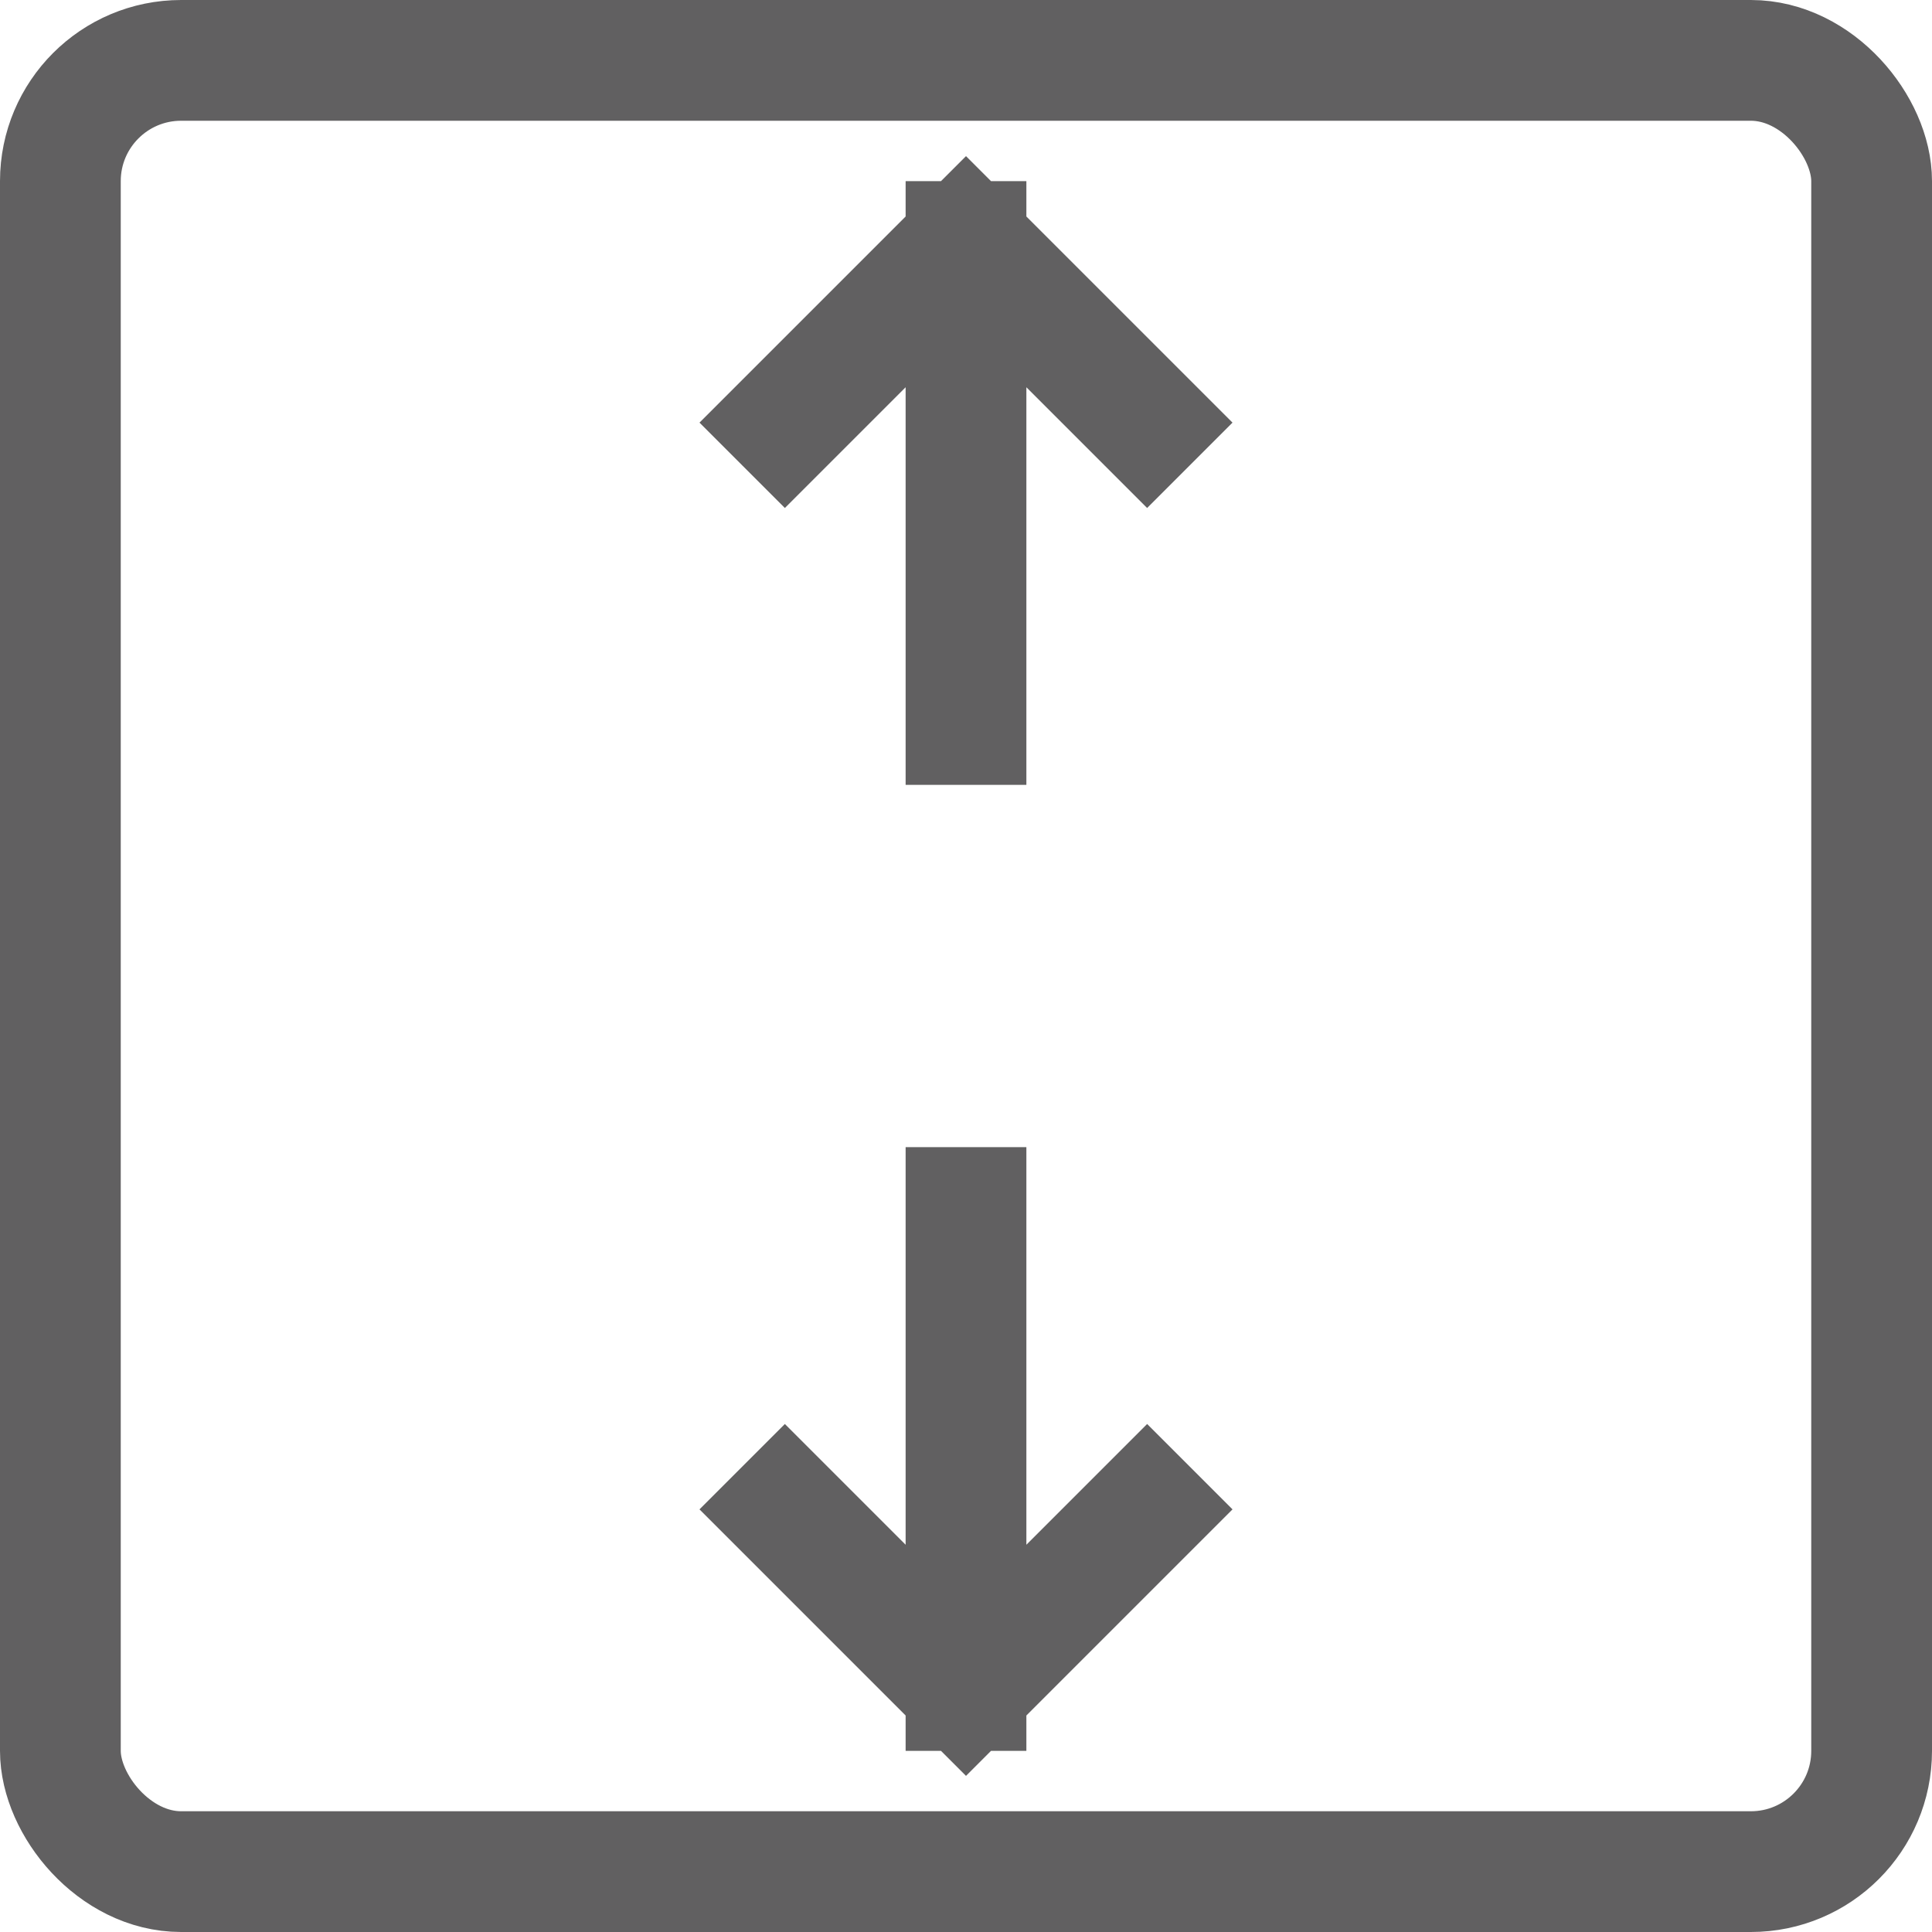 <svg width="16" height="16" viewBox="0 0 16 16" fill="none" xmlns="http://www.w3.org/2000/svg">
<rect x="0.5" y="0.5" width="15" height="15" rx="1" stroke="#616061"/>
<path d="M6.5 12.5L8 14M8 14L9.5 12.5M8 14V10M9.5 3.5L8 2M8 2L6.5 3.5M8 2V6" stroke="#616061" stroke-linecap="square"/>
</svg>
